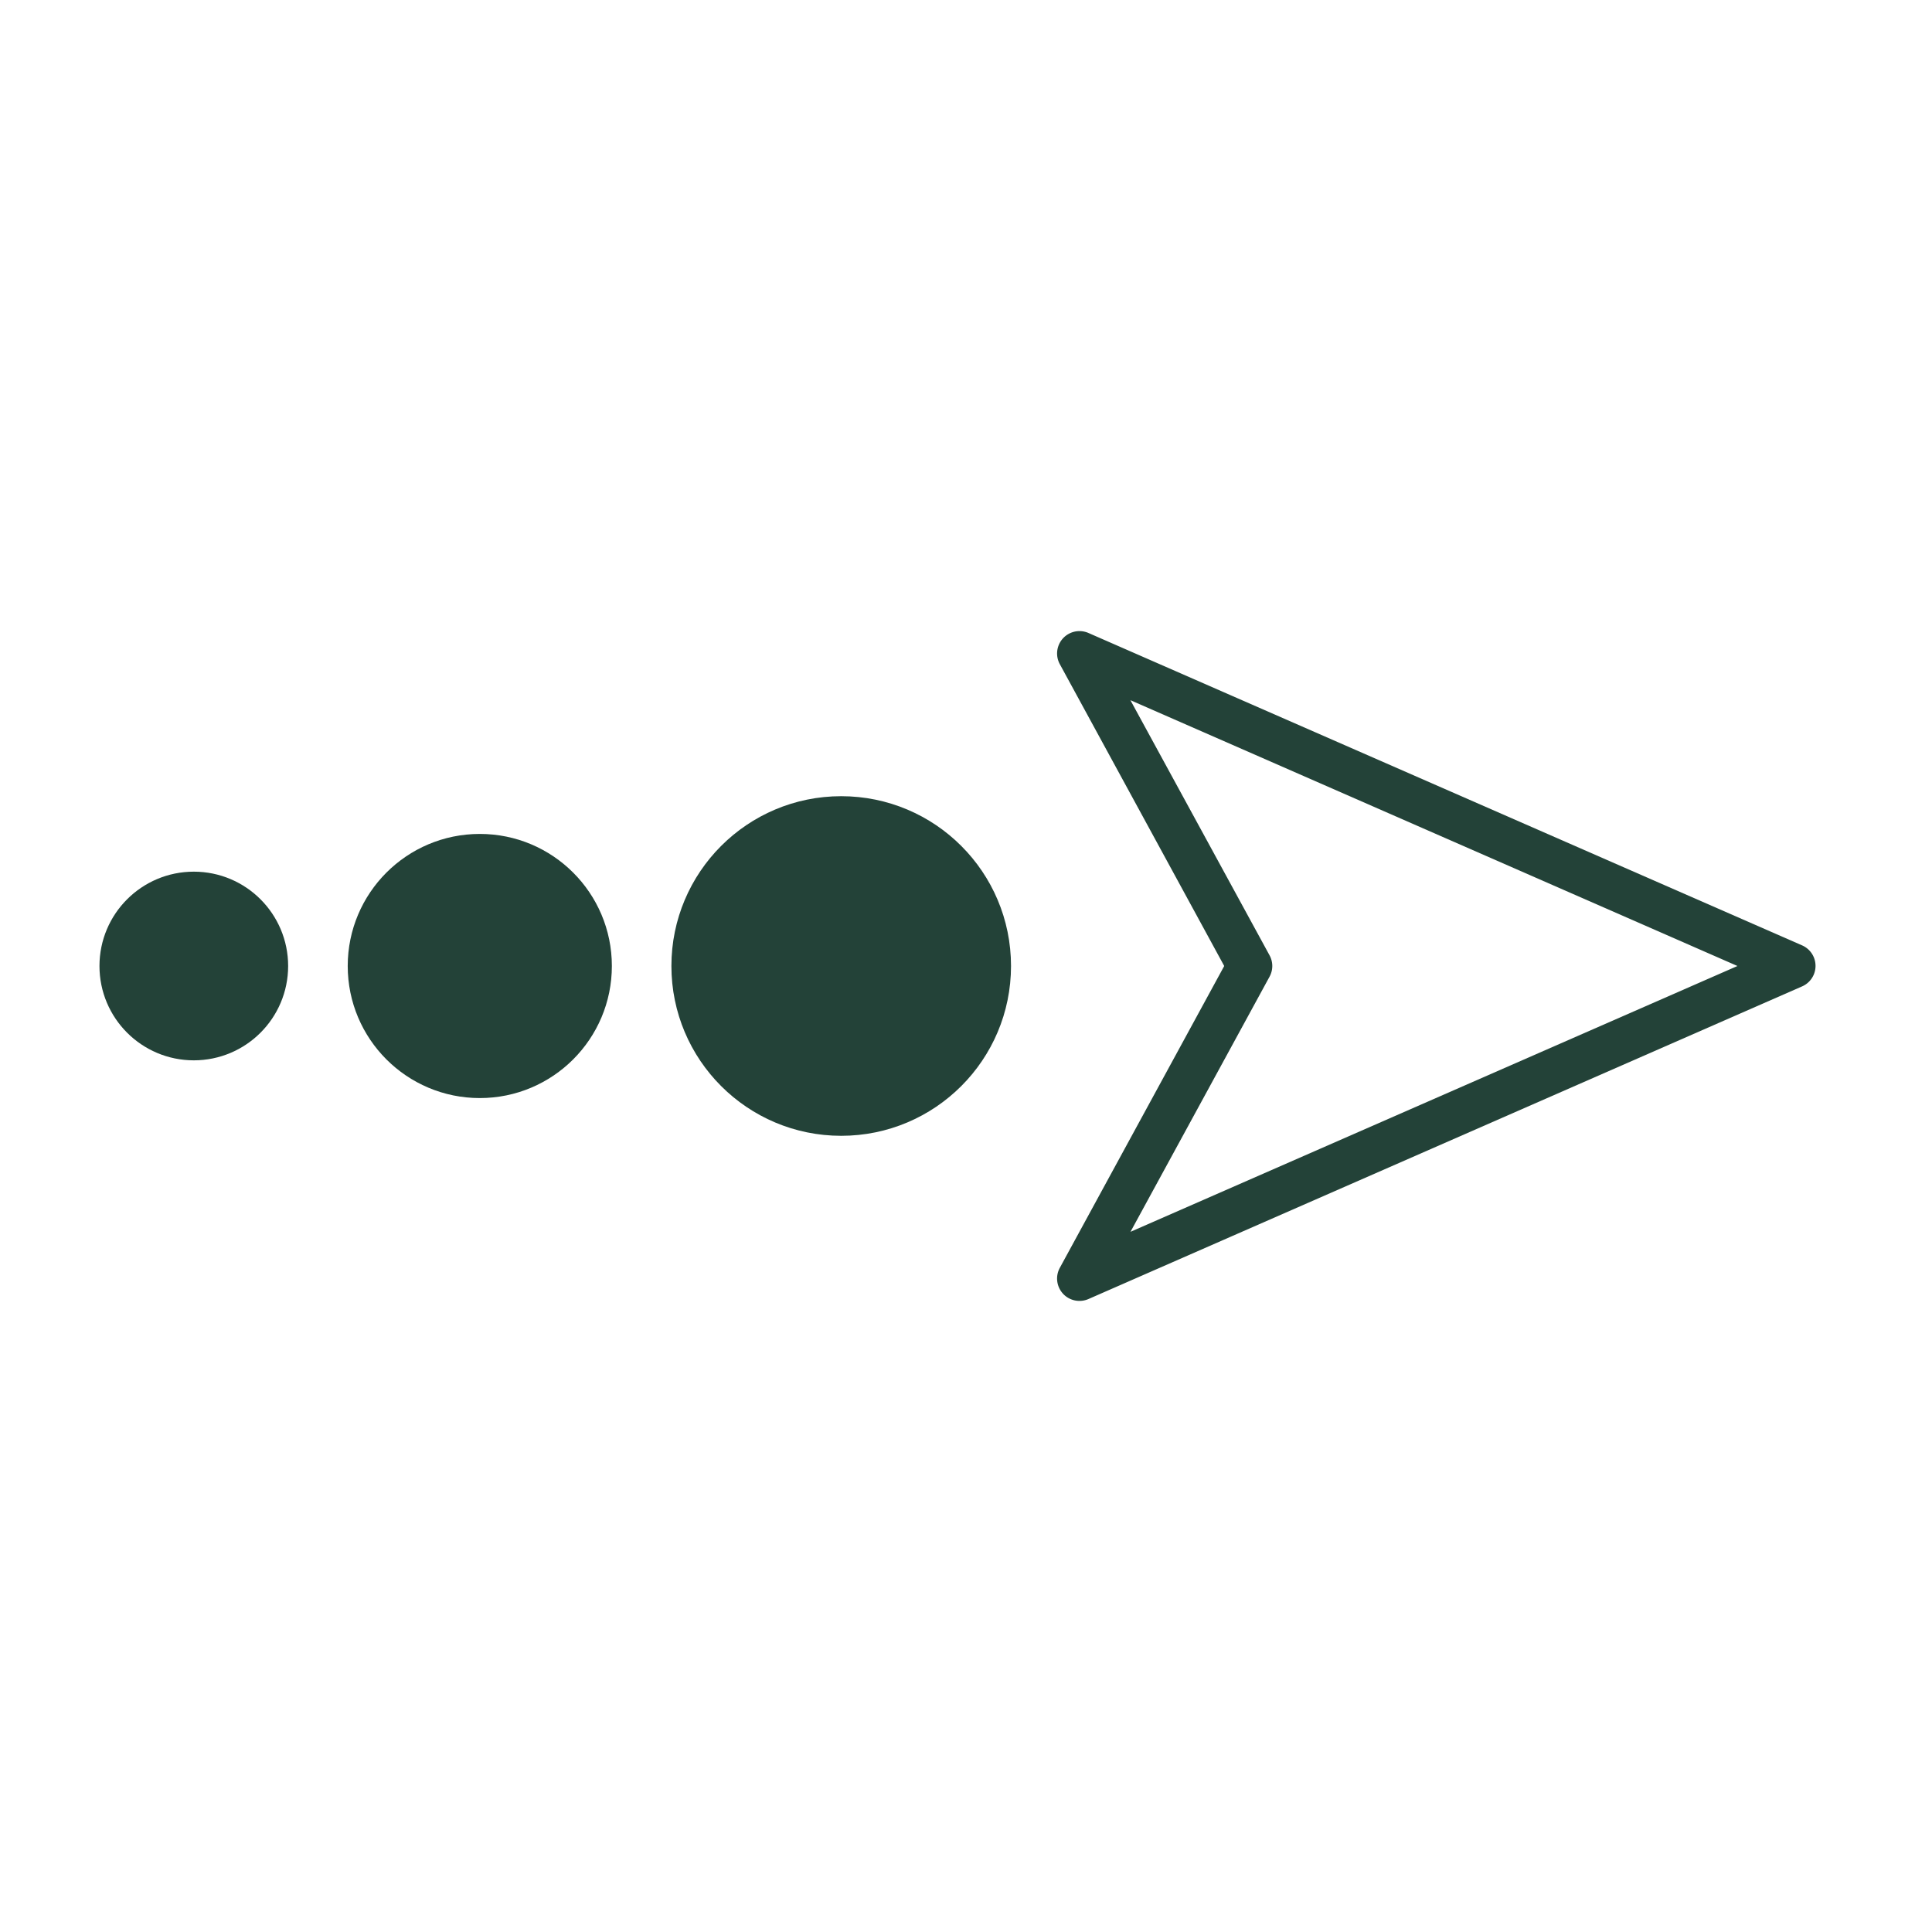 <svg id="图层_1" data-name="图层 1" xmlns="http://www.w3.org/2000/svg" viewBox="0 0 512 512"><defs><style>.cls-1{fill:#234238;stroke: #234238}.cls-2{fill:#234238;stroke:#234238;stroke-miterlimit:10;stroke-width:10px;}</style></defs><path class="cls-1" d="M282.23,342.67l-.16-.17a5.43,5.43,0,0,1-.77-6.27L325,256,281.3,175.77a5.43,5.43,0,0,1,6.94-7.57L477.39,251a5.43,5.43,0,0,1,0,9.94L288.25,343.8A5.44,5.44,0,0,1,282.23,342.67Zm16.2-158.16L336,253.4a5.4,5.4,0,0,1,0,5.2l-37.55,68.89L461.69,256Z"/><circle class="cls-2" cx="222.93" cy="256" r="40"/><circle class="cls-2" cx="127.15" cy="256" r="30"/><circle class="cls-2" cx="51.36" cy="256" r="20"/></svg>